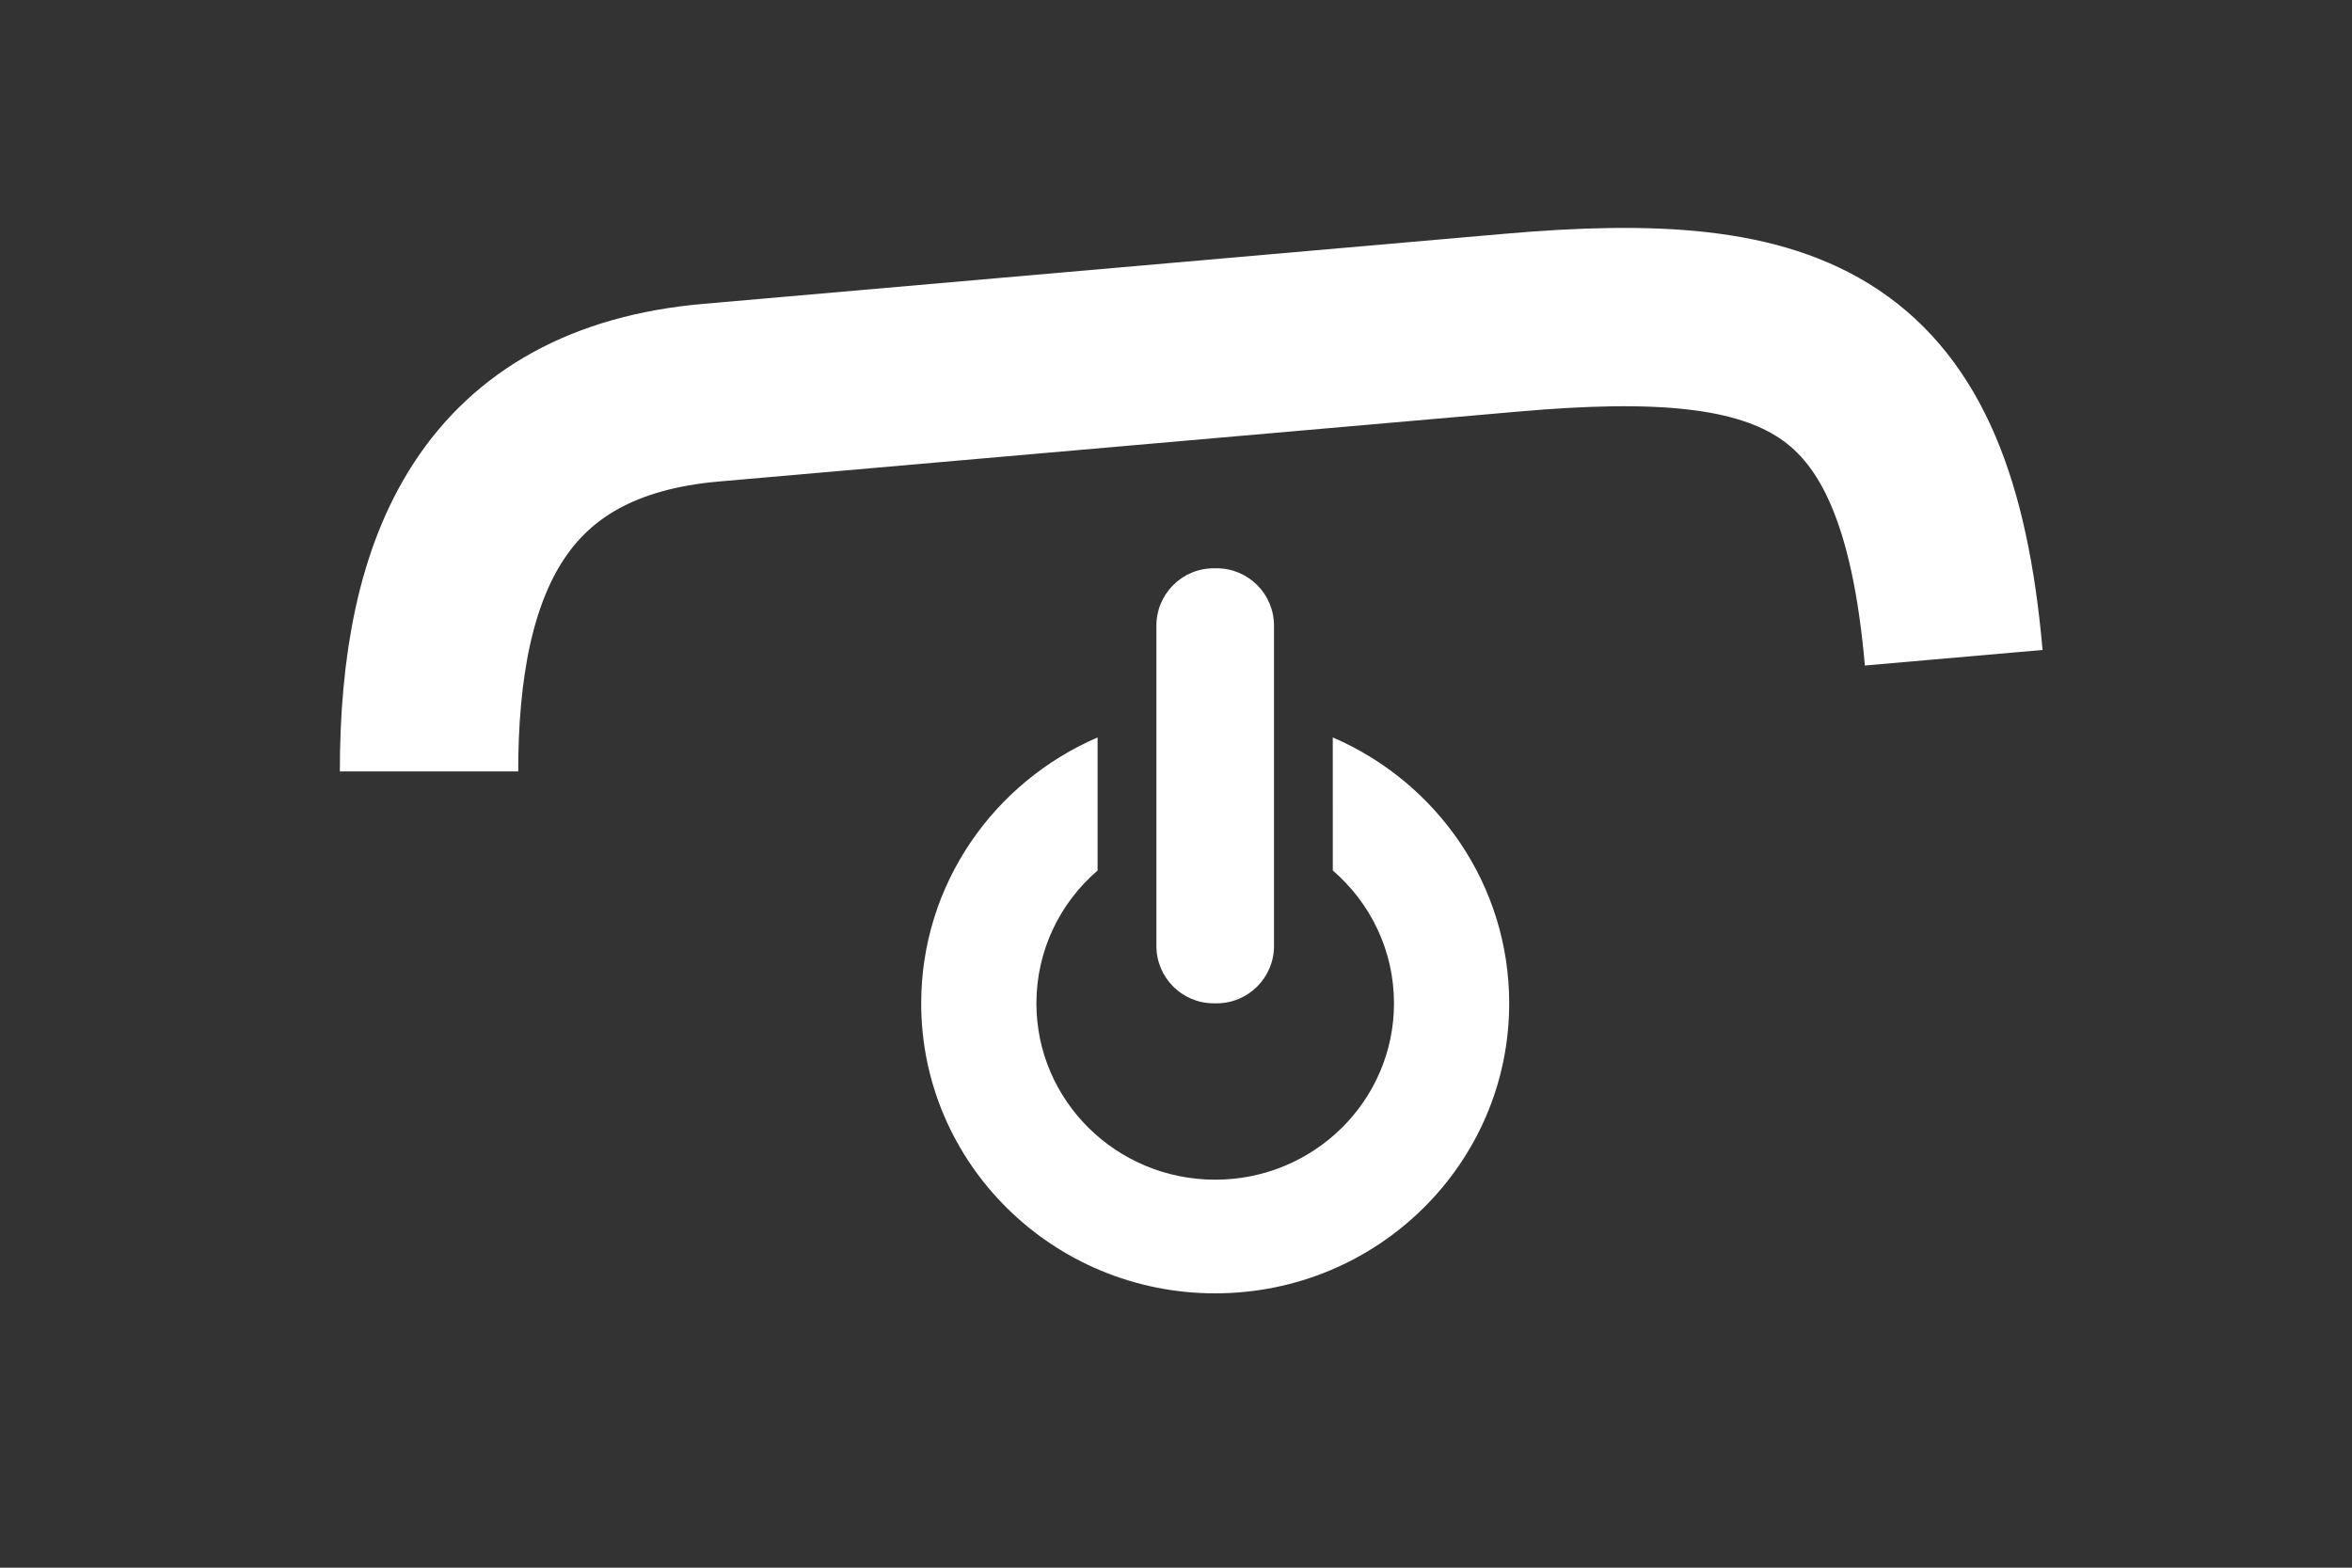 <?xml version="1.0" encoding="UTF-8"?>
<svg width="120px" height="80px" viewBox="0 0 120 80" version="1.1" xmlns="http://www.w3.org/2000/svg" xmlns:xlink="http://www.w3.org/1999/xlink">
    <rect x="0" y="0" width="120" height="80" fill="#333333" stroke="none"/>
    <title>function-key/9900/hang_up</title>
    <g id="function-key/9900/hang_up" stroke="none" stroke-width="1" fill="none" fill-rule="evenodd">
        <g id="Group-3" transform="translate(20.32, 14.637)">
            <path d="M0.68,3.363 C0.68,19.286 7.055,22.363 21.68,22.363 C36.305,22.363 49.43,22.363 62.662,22.363 C73.744,22.363 77.752,14.955 78.68,4.363" id="Path-2-Copy" stroke="#FFFFFF" stroke-width="9.1" transform="translate(39.68, 12.863) rotate(175) translate(-39.68, -12.863) "></path>
            <g id="Group" transform="translate(26.68, 14.363)" fill="#FFFFFF">
                <path d="M20.999,8.631 C26.297,10.915 30,16.131 30,22.2 C30,30.374 23.284,37 15,37 C6.716,37 0,30.374 0,22.2 C0,16.131 3.702,10.916 8.999,8.632 L8.999,15.422 C7.086,17.072 5.878,19.497 5.878,22.2 C5.878,27.171 9.962,31.2 15,31.2 C20.038,31.2 24.122,27.171 24.122,22.2 C24.122,19.496 22.913,17.071 21,15.421 L20.999,8.631 Z M15.074,0 C16.69,1.47196967e-16 18,1.31 18,2.926 L18,19.274 C18,20.89 16.69,22.2 15.074,22.2 L14.926,22.2 C13.31,22.2 12,20.89 12,19.274 L12,2.926 C12,1.31 13.31,6.42017372e-16 14.926,0 L15.074,0 Z" id="Combined-Shape"></path>
            </g>
        </g>
    </g>
</svg>